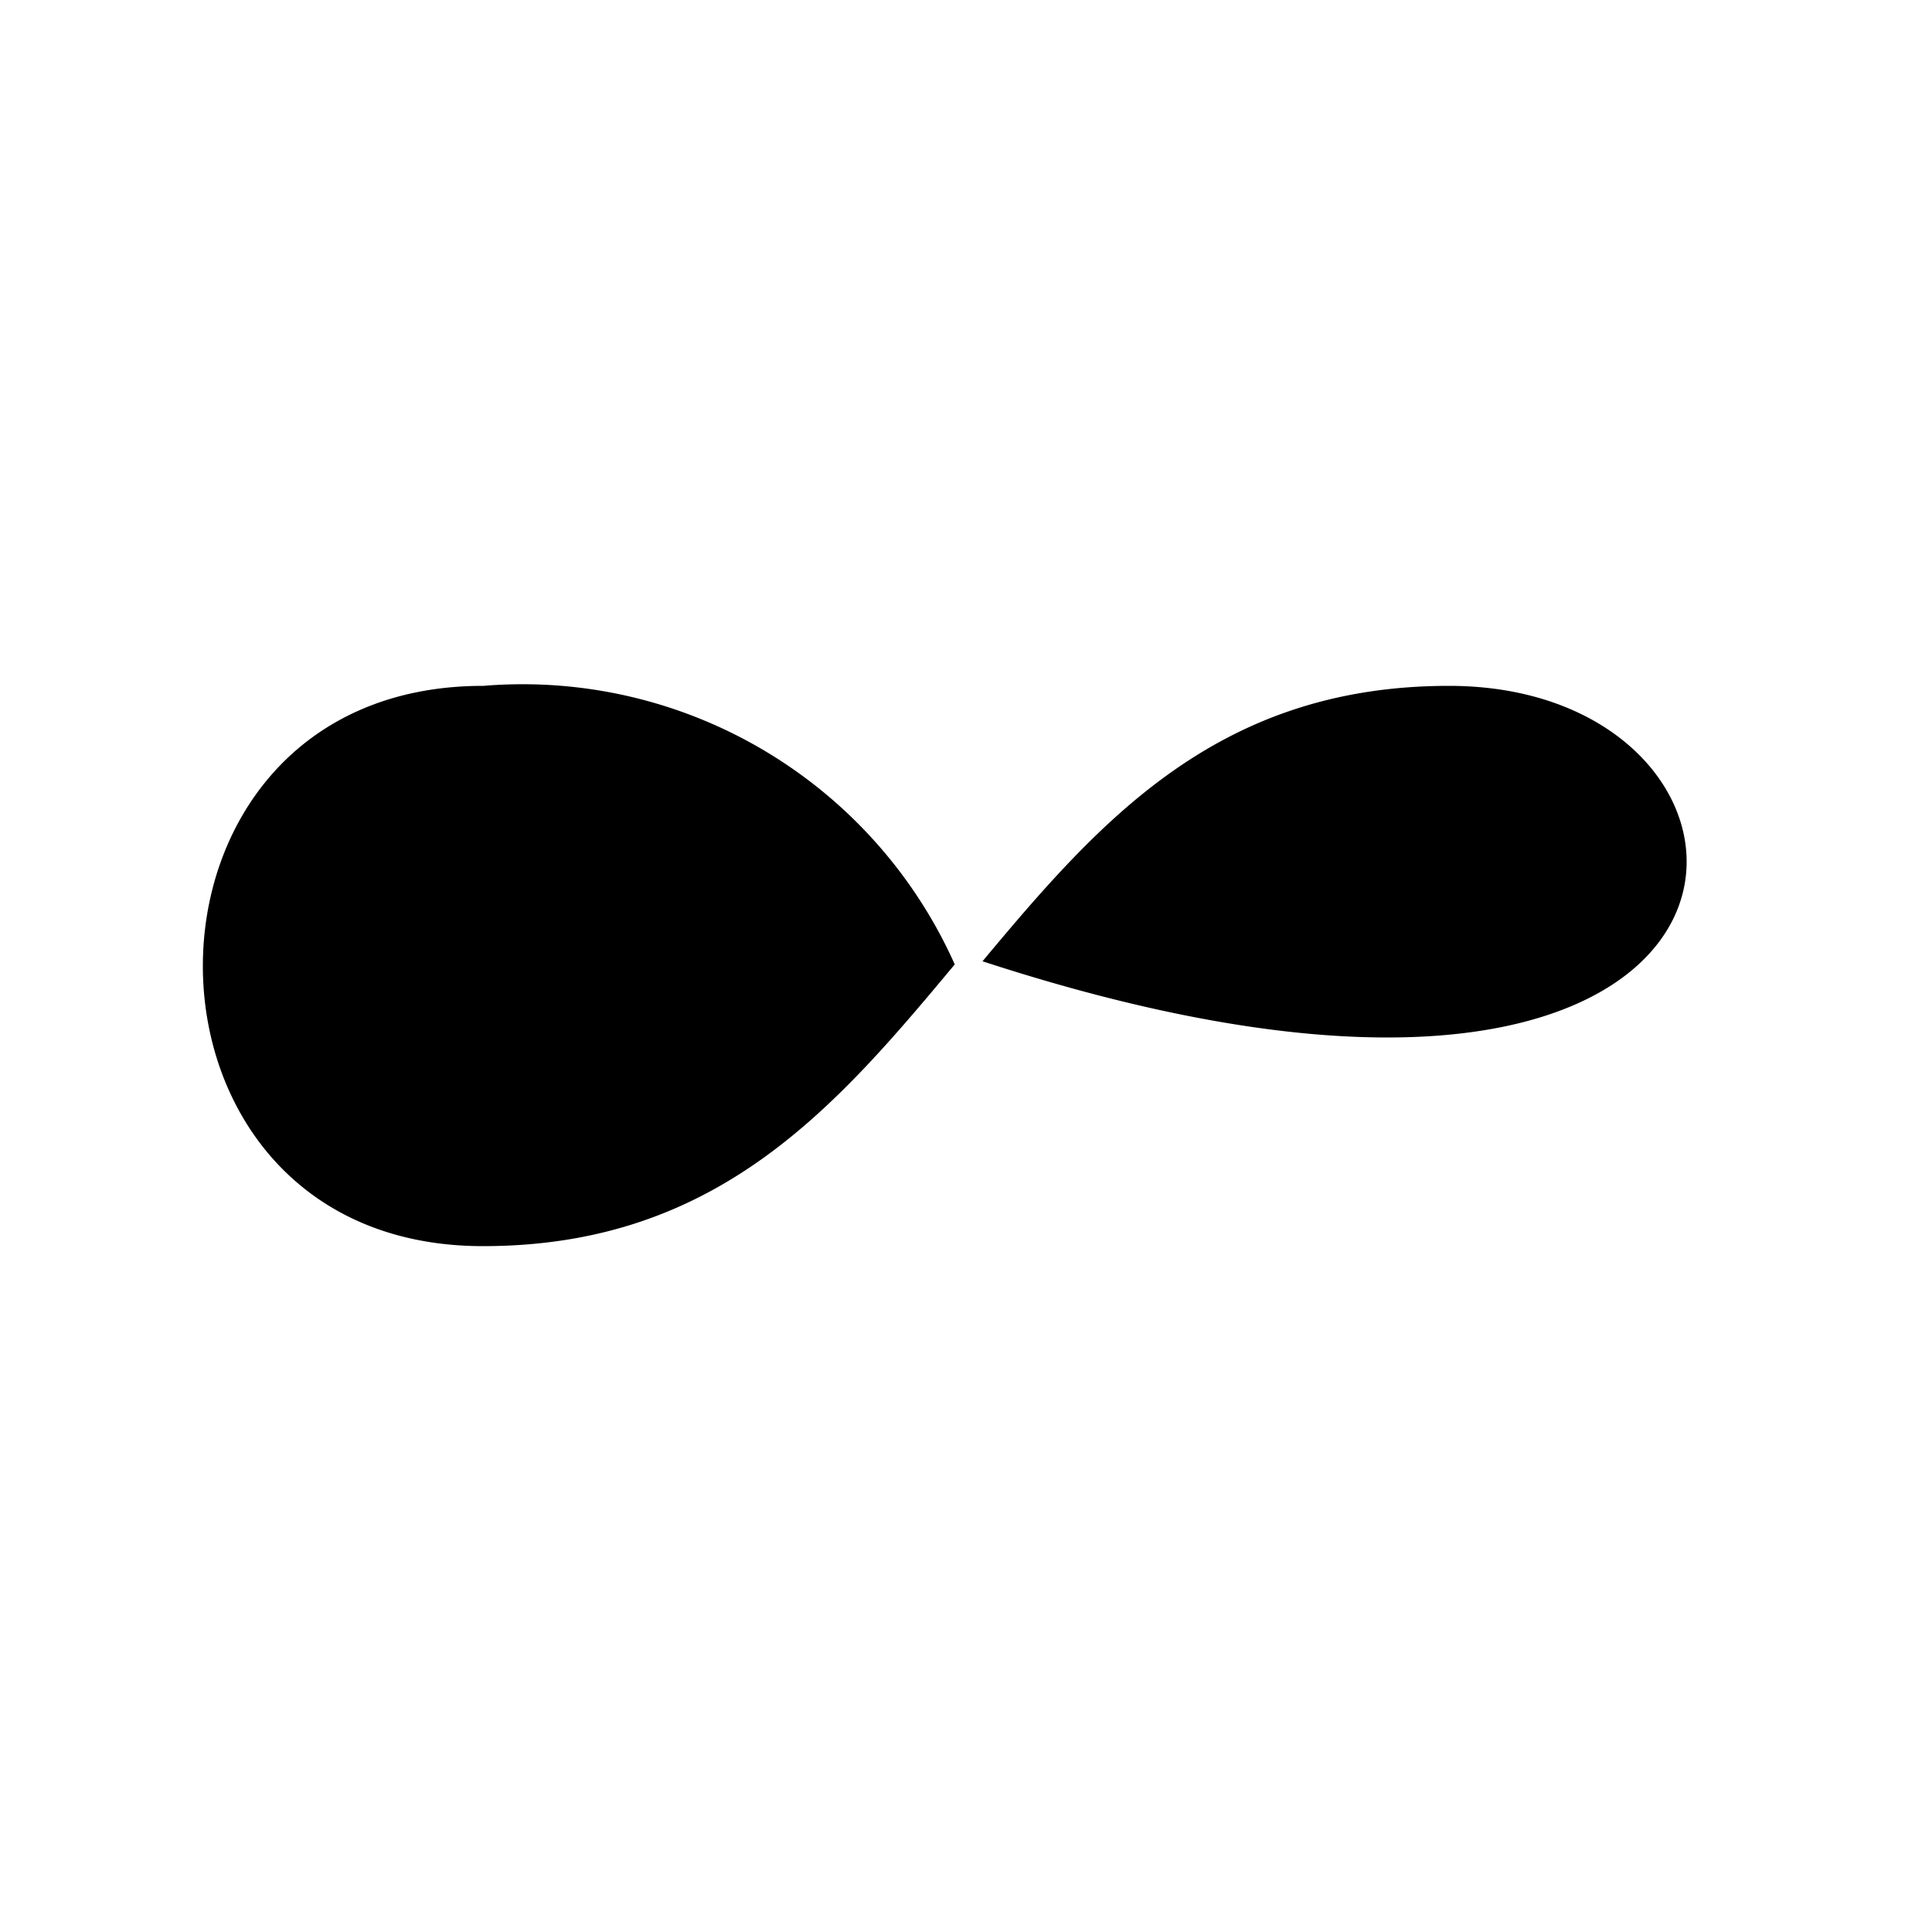<svg xmlns="http://www.w3.org/2000/svg" xmlns:xlink="http://www.w3.org/1999/xlink" viewBox="-50 -50 100 100">
  <defs>
    <style>
      .plain{stroke:#fff; stroke-width:1;}
      .tint-low{fill:#faa;}
      .tint-mid{fill:#f55;}
      .tint-full{fill:#f00;}
      .clmask{mask:url(#mask);}
      .clfilter{filter:url(#luminosity-invert-noclip);}
    </style>
  </defs>
  <path class="plain" d=
    "
    M -25,-15
    A 25,25 0,0,1 0,0
    C 45,15 45,-15 25,-15
    C 0,-15 0,15 -25,15
    C -45,15 -45,-15 -25,-15
    Z
    "
  />
</svg>
